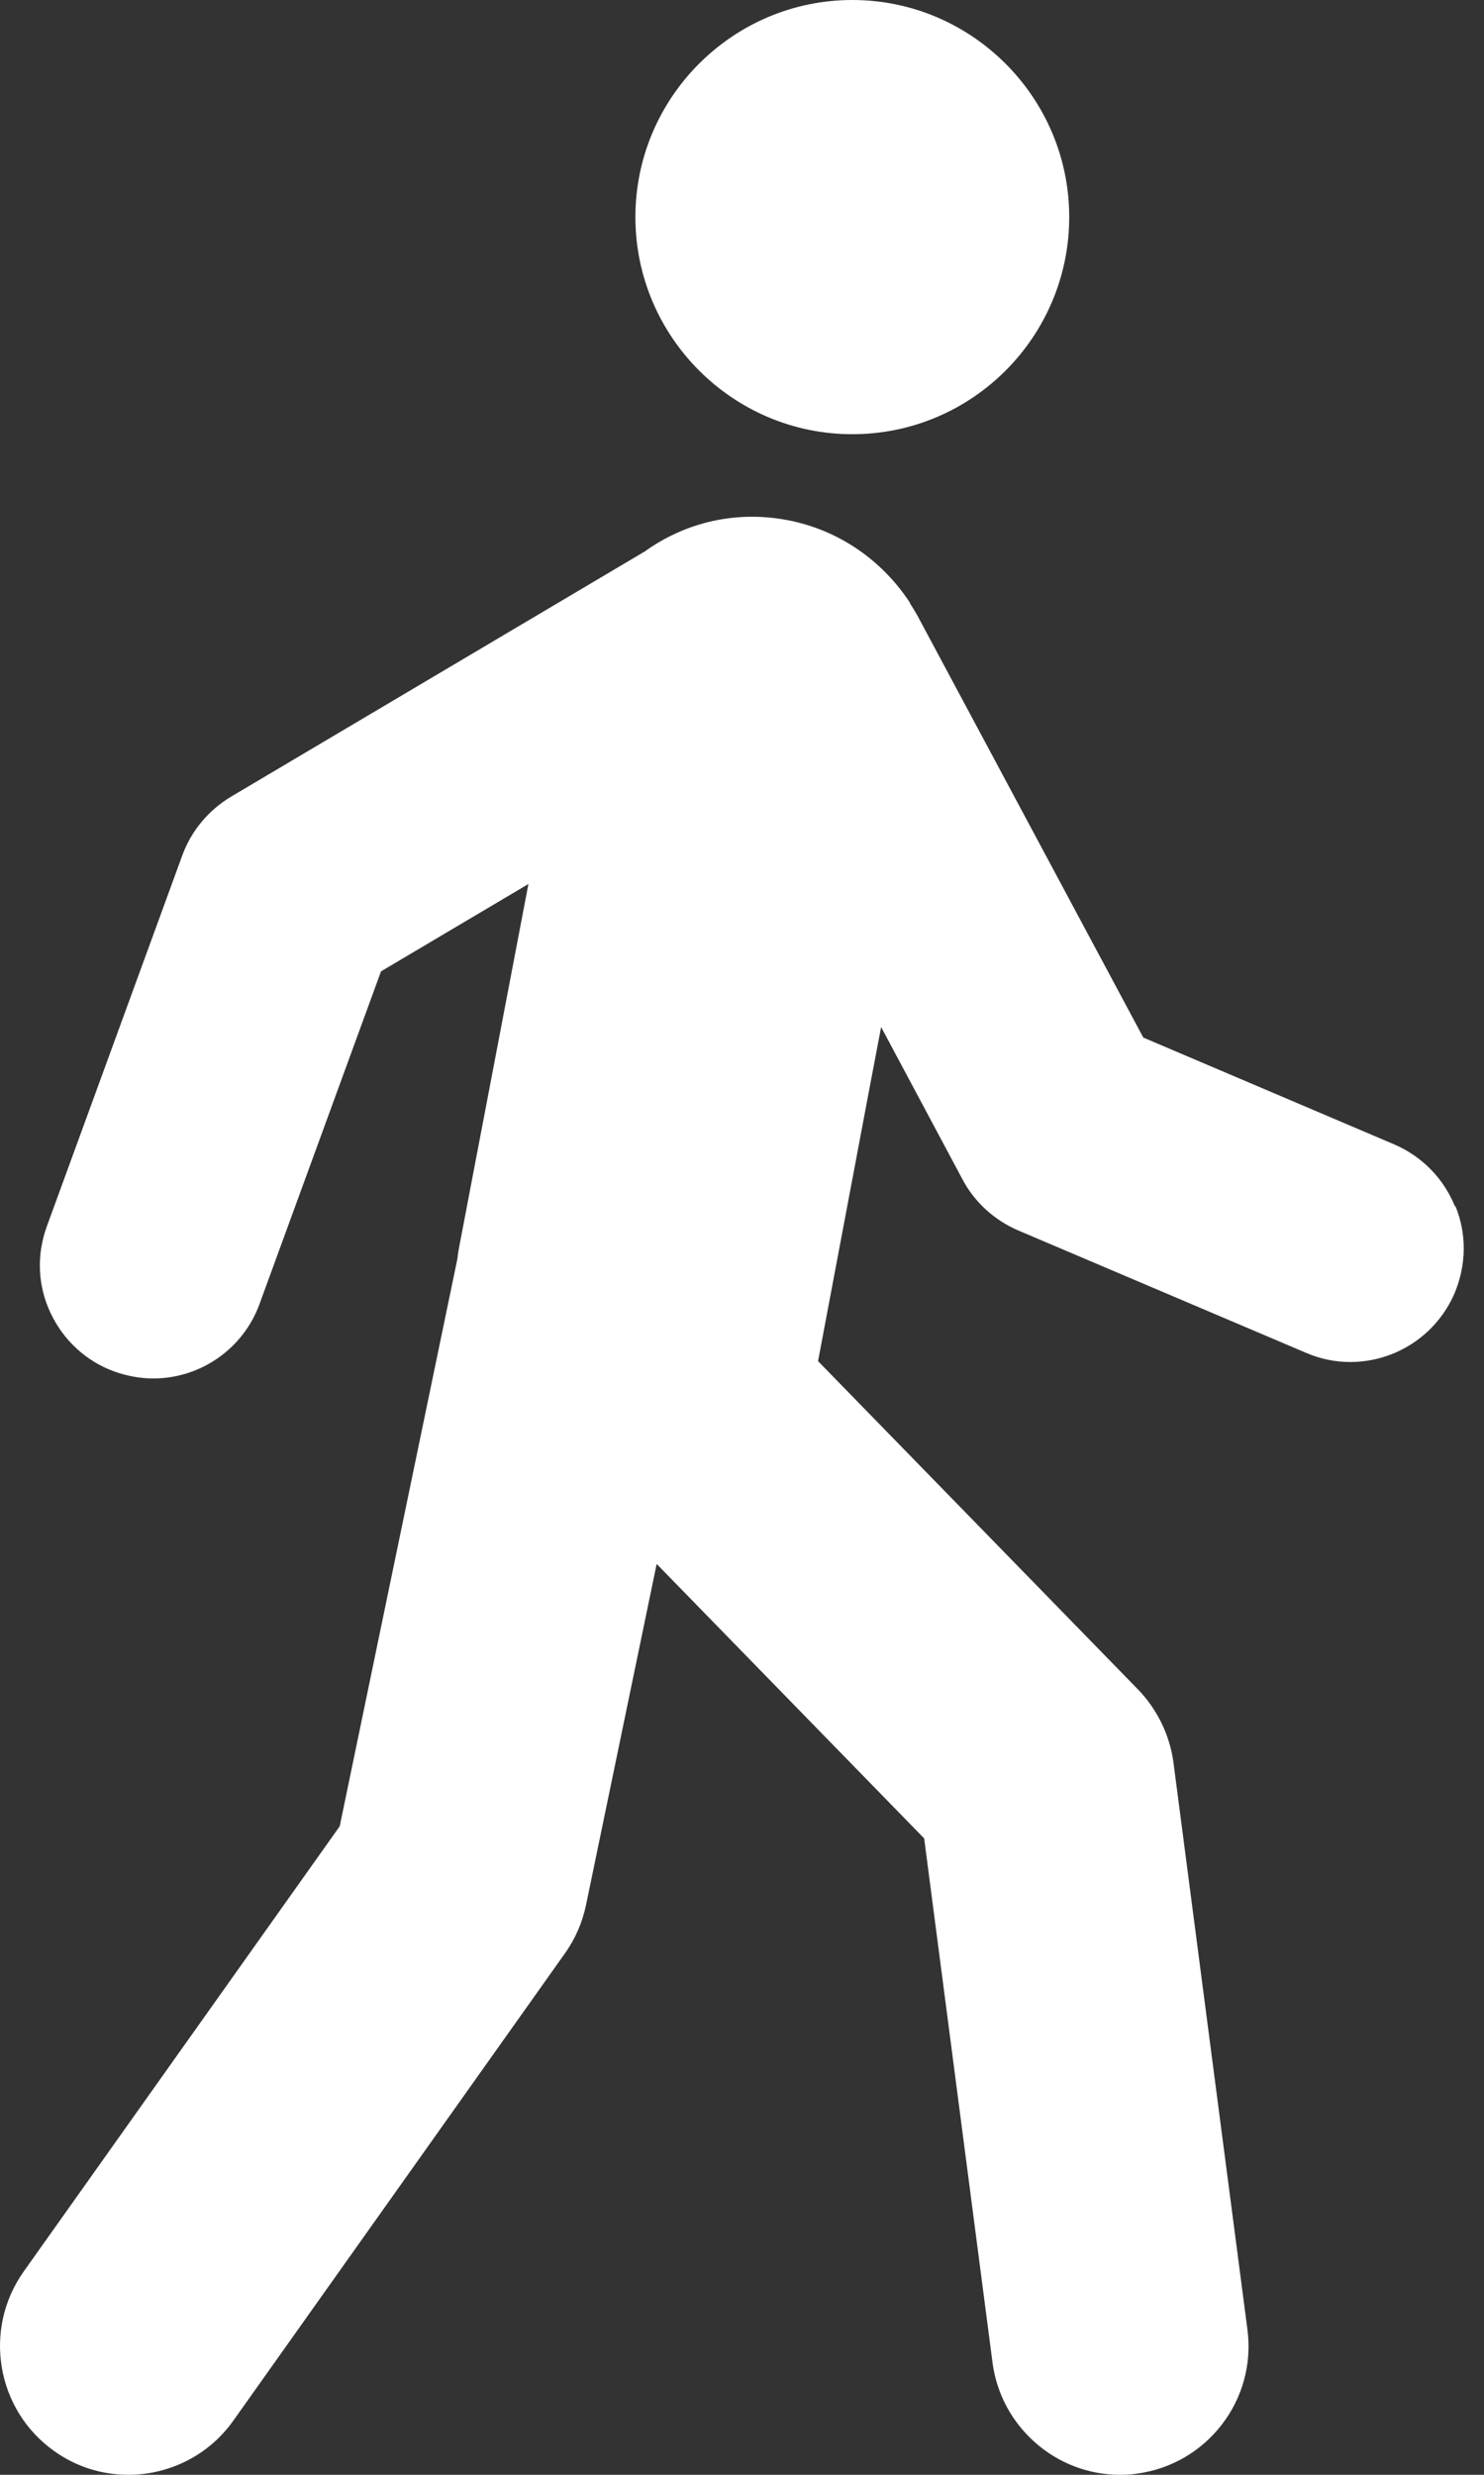 <svg width="12" height="20" viewBox="0 0 12 20" fill="none" xmlns="http://www.w3.org/2000/svg">
<rect x="0" y="0" width="12" height="20" fill="#333333" stroke="none"/>
<path d="M6.892 3.509C7.861 3.509 8.646 2.721 8.646 1.754C8.646 0.788 7.858 0 6.892 0C5.926 0 5.138 0.788 5.138 1.754C5.138 2.721 5.926 3.509 6.892 3.509Z" fill="white"/>
<path d="M11.765 9.749C11.672 9.521 11.498 9.345 11.273 9.248L9.245 8.385L7.419 4.976C7.4 4.944 7.383 4.913 7.36 4.879V4.874C7.141 4.538 6.793 4.285 6.371 4.204C5.962 4.125 5.551 4.215 5.213 4.457L1.867 6.439C1.686 6.548 1.546 6.715 1.474 6.913L0.379 9.91C0.295 10.14 0.304 10.388 0.408 10.609C0.512 10.831 0.695 11 0.925 11.084C1.027 11.12 1.133 11.14 1.239 11.14C1.623 11.14 1.968 10.899 2.099 10.537L3.081 7.85L4.273 7.144L3.714 10.072C3.707 10.106 3.702 10.14 3.698 10.176L2.747 14.759L0.191 18.358C-0.14 18.826 -0.03 19.476 0.438 19.808C0.614 19.934 0.821 20 1.038 20C1.375 20 1.693 19.837 1.887 19.562L4.569 15.785C4.653 15.667 4.709 15.536 4.739 15.394L5.31 12.639L7.473 14.857L8.026 19.095C8.094 19.609 8.536 20 9.056 20C9.101 20 9.146 19.998 9.191 19.991C9.76 19.916 10.162 19.395 10.087 18.826L9.489 14.245C9.46 14.024 9.358 13.814 9.202 13.653L6.615 11L7.039 8.752L7.125 8.3L7.784 9.533C7.881 9.716 8.042 9.862 8.234 9.944L10.559 10.932C10.674 10.982 10.794 11.007 10.918 11.007C11.286 11.007 11.618 10.788 11.763 10.449C11.857 10.223 11.862 9.975 11.769 9.747L11.765 9.749Z" fill="white"/>
</svg>
